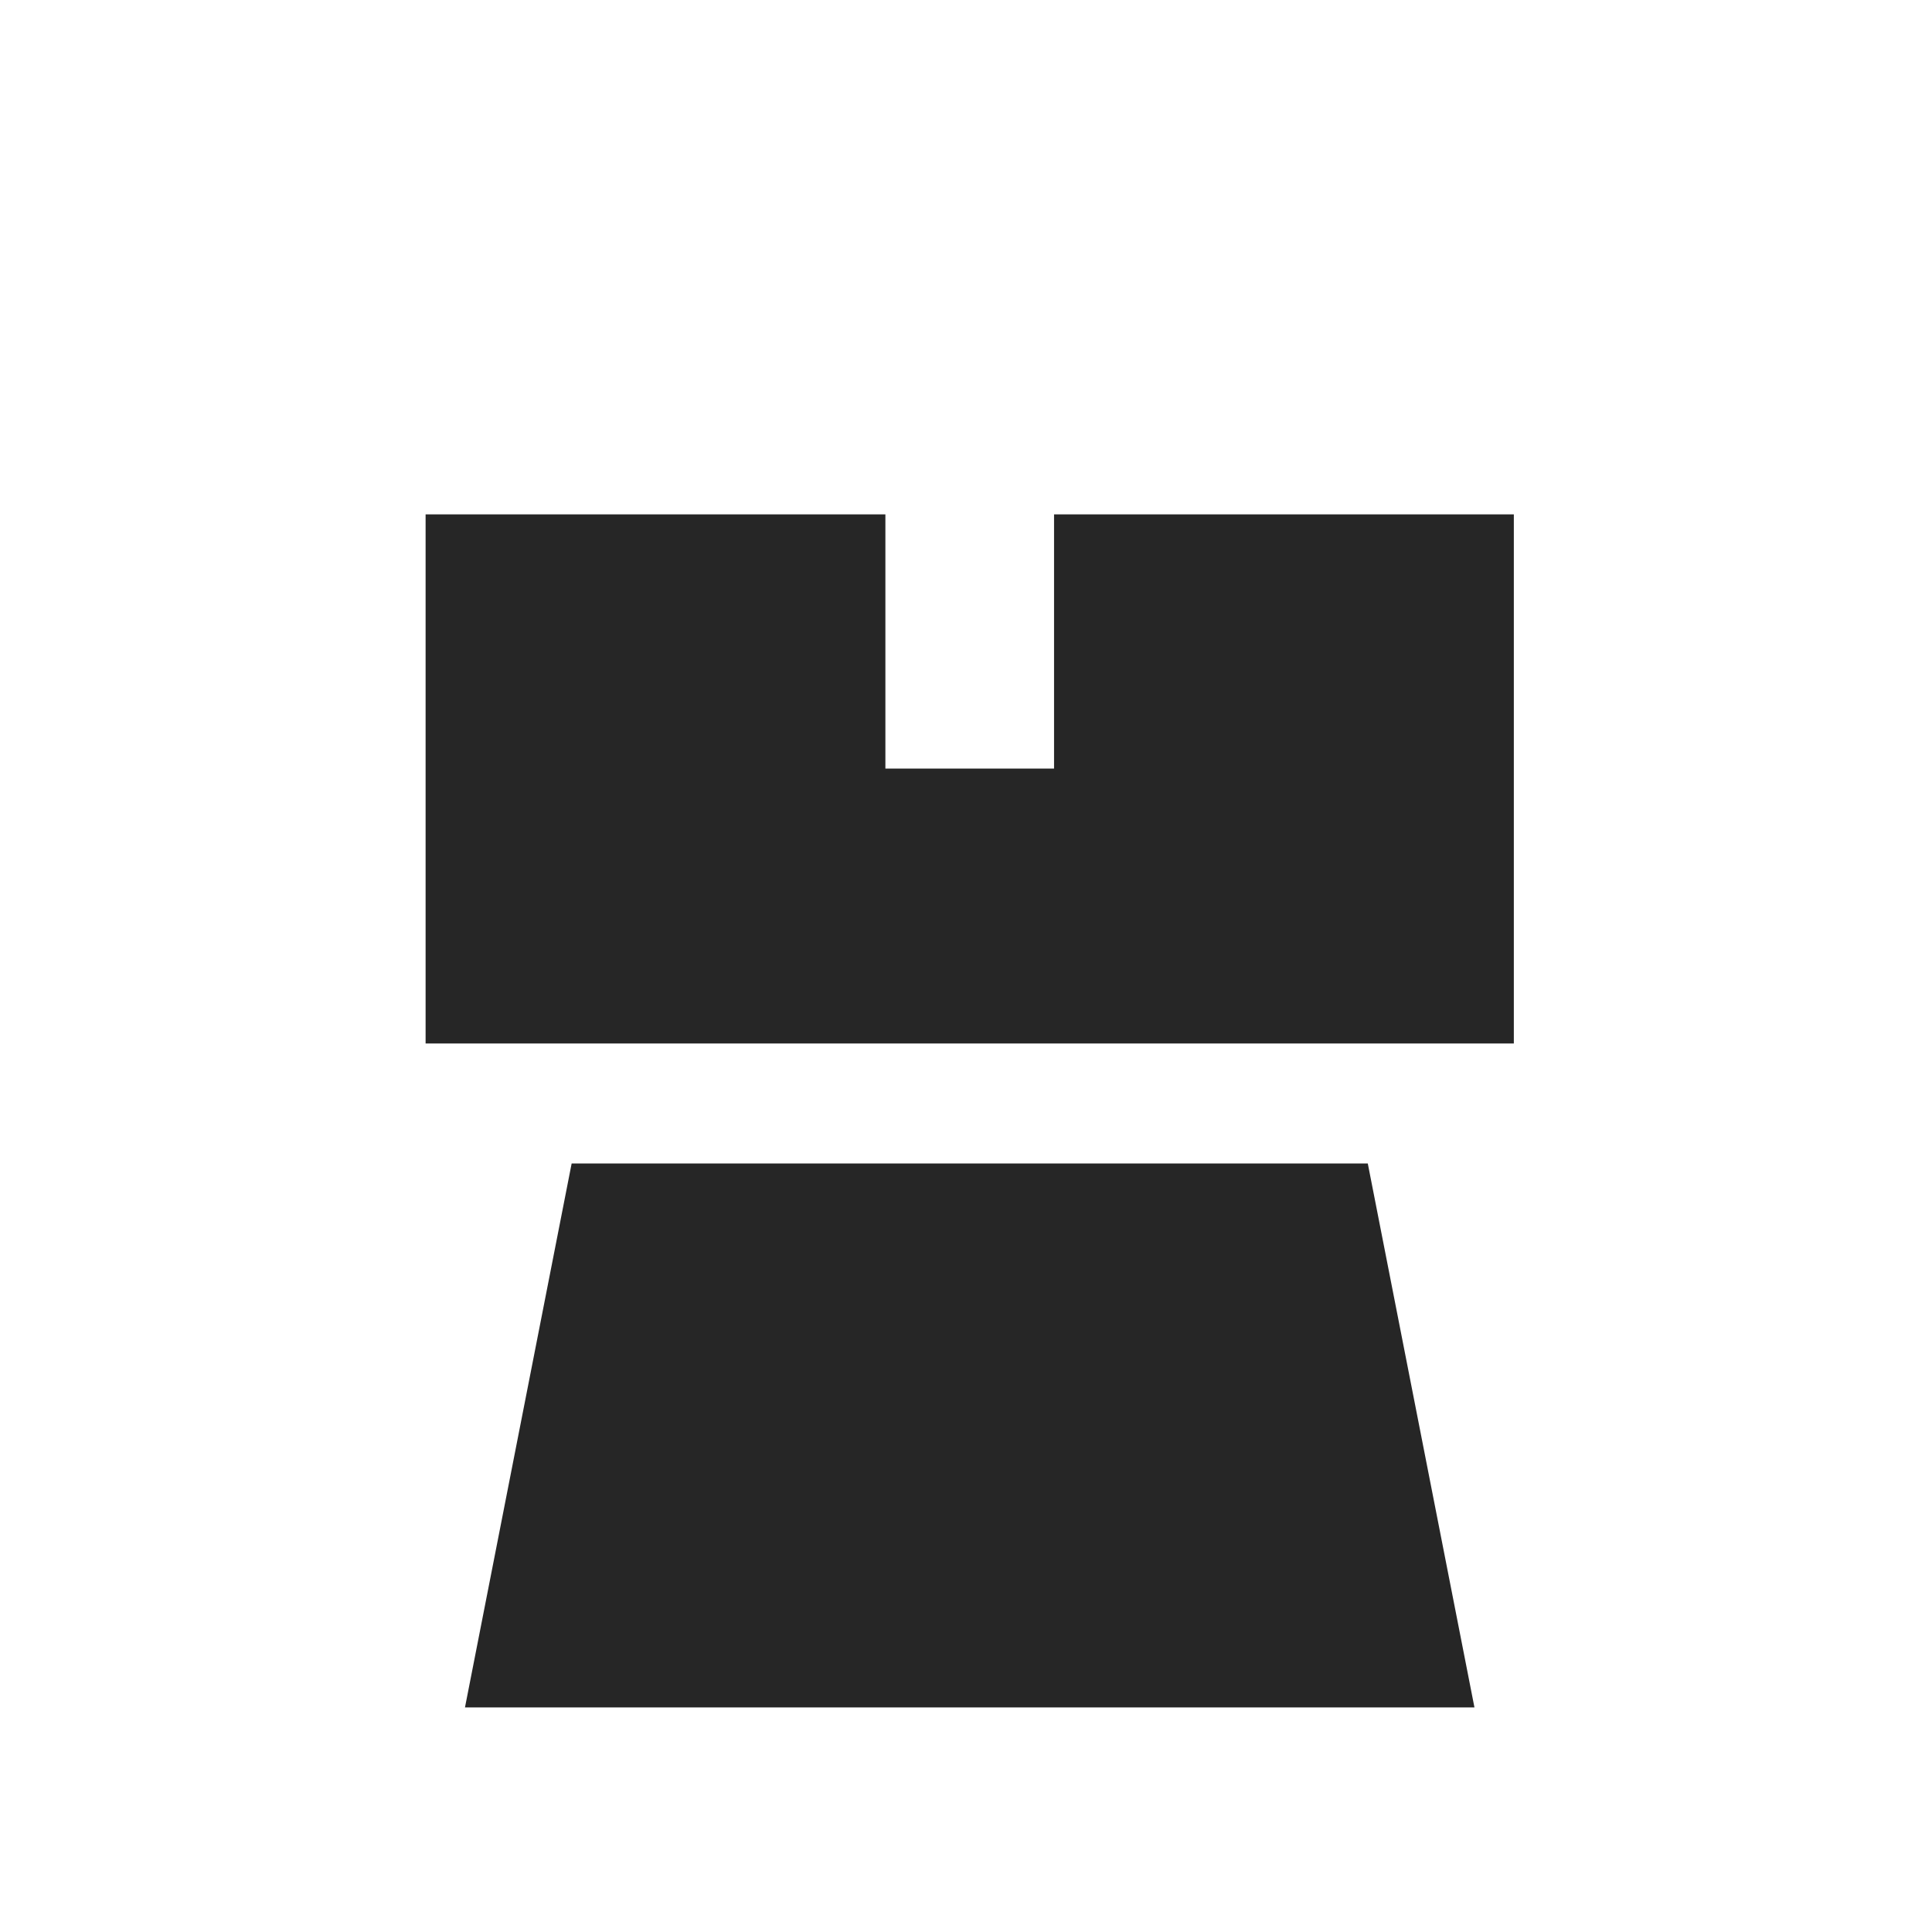 <?xml version="1.0" encoding="UTF-8" standalone="no"?>
<svg
   xml:space="preserve"
   width="260"
   height="260"
   overflow="hidden"
   version="1.1"
   id="svg11"
   sodipodi:docname="bW.svg"
   inkscape:version="1.2.2 (732a01da63, 2022-12-09)"
   xmlns:inkscape="http://www.inkscape.org/namespaces/inkscape"
   xmlns:sodipodi="http://sodipodi.sourceforge.net/DTD/sodipodi-0.dtd"
   xmlns="http://www.w3.org/2000/svg"
   xmlns:svg="http://www.w3.org/2000/svg"><sodipodi:namedview
     id="namedview13"
     pagecolor="#ffffff"
     bordercolor="#000000"
     borderopacity="0.25"
     inkscape:showpageshadow="2"
     inkscape:pageopacity="0.0"
     inkscape:pagecheckerboard="0"
     inkscape:deskcolor="#d1d1d1"
     showgrid="false"
     inkscape:zoom="1.8038462"
     inkscape:cx="116.97228"
     inkscape:cy="166.03412"
     inkscape:window-width="1280"
     inkscape:window-height="650"
     inkscape:window-x="-6"
     inkscape:window-y="-6"
     inkscape:window-maximized="1"
     inkscape:current-layer="svg11" /><defs
     id="defs5"><clipPath
       id="a"><path
         d="M1420 1497h260v260h-260z"
         id="path2" /></clipPath><clipPath
       id="a-9"><path
         d="M1420 1757h260v260h-260z"
         id="path2-8" /></clipPath></defs><g
     fill="#262626"
     fill-rule="evenodd"
     clip-path="url(#a)"
     transform="matrix(.95 0 0 .95 -1342.475 -1415.625)"
     id="g9"><path
       d="m 1479,1732 15.11,-77.053 h 112.78 L 1622,1732 Z m -5.579,-169 h 65.133 v 36.004 h 23.893 V 1563 h 65.133 v 74.947 h -154.158 z"
       id="path7"
       sodipodi:nodetypes="cccccccccccccc" /></g></svg>
